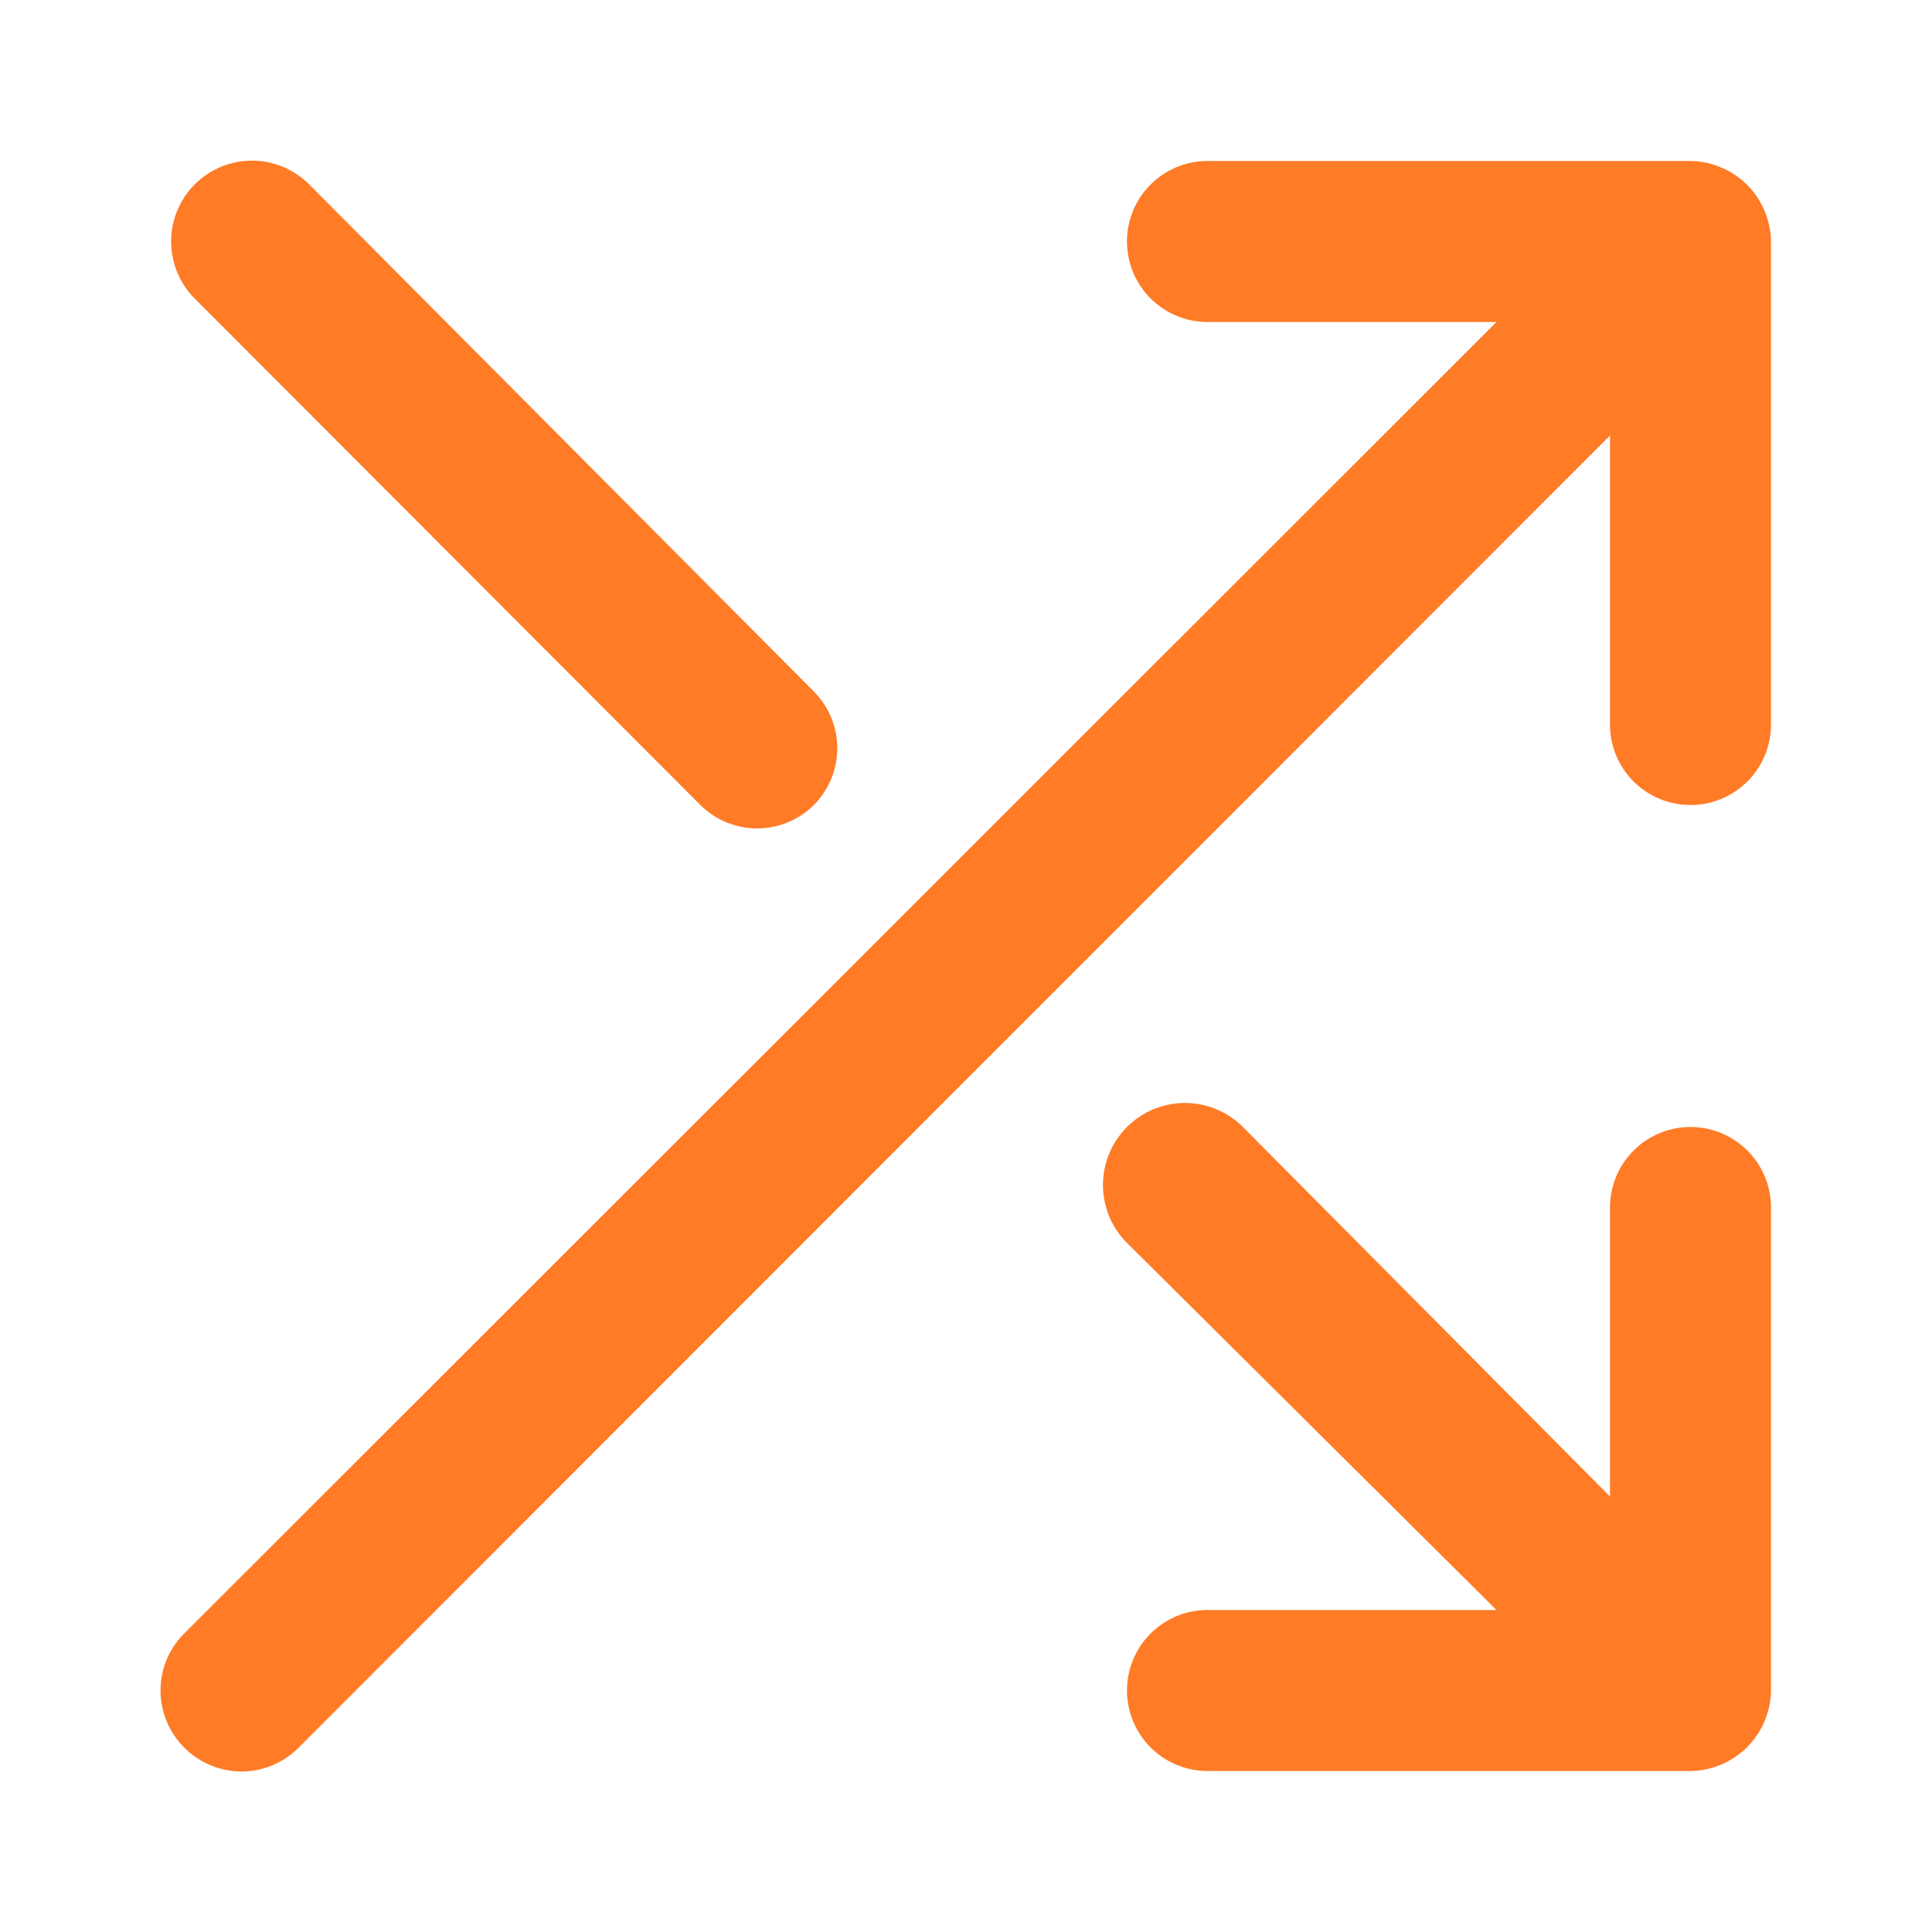 <svg xmlns="http://www.w3.org/2000/svg" width="512" height="512" style="-ms-transform:rotate(360deg);-webkit-transform:rotate(360deg);transform:rotate(360deg)" viewBox="0 0 24 24"><path fill="#ff7b26" d="M8.7 10a1 1 0 0 0 1.41 0 1 1 0 0 0 0-1.41l-6.27-6.3a1 1 0 0 0-1.42 1.42zM21 14a1 1 0 0 0-1 1v3.59L15.44 14A1 1 0 0 0 14 15.44L18.59 20H15a1 1 0 0 0 0 2h6a1 1 0 0 0 .38-.08 1 1 0 0 0 .54-.54A1 1 0 0 0 22 21v-6a1 1 0 0 0-1-1zm.92-11.38a1 1 0 0 0-.54-.54A1 1 0 0 0 21 2h-6a1 1 0 0 0 0 2h3.59L2.29 20.29a1 1 0 0 0 0 1.42 1 1 0 0 0 1.42 0L20 5.41V9a1 1 0 0 0 2 0V3a1 1 0 0 0-.08-.38z"/><path fill="rgba(0, 0, 0, 0)" d="M0 0h24v24H0z"/></svg>